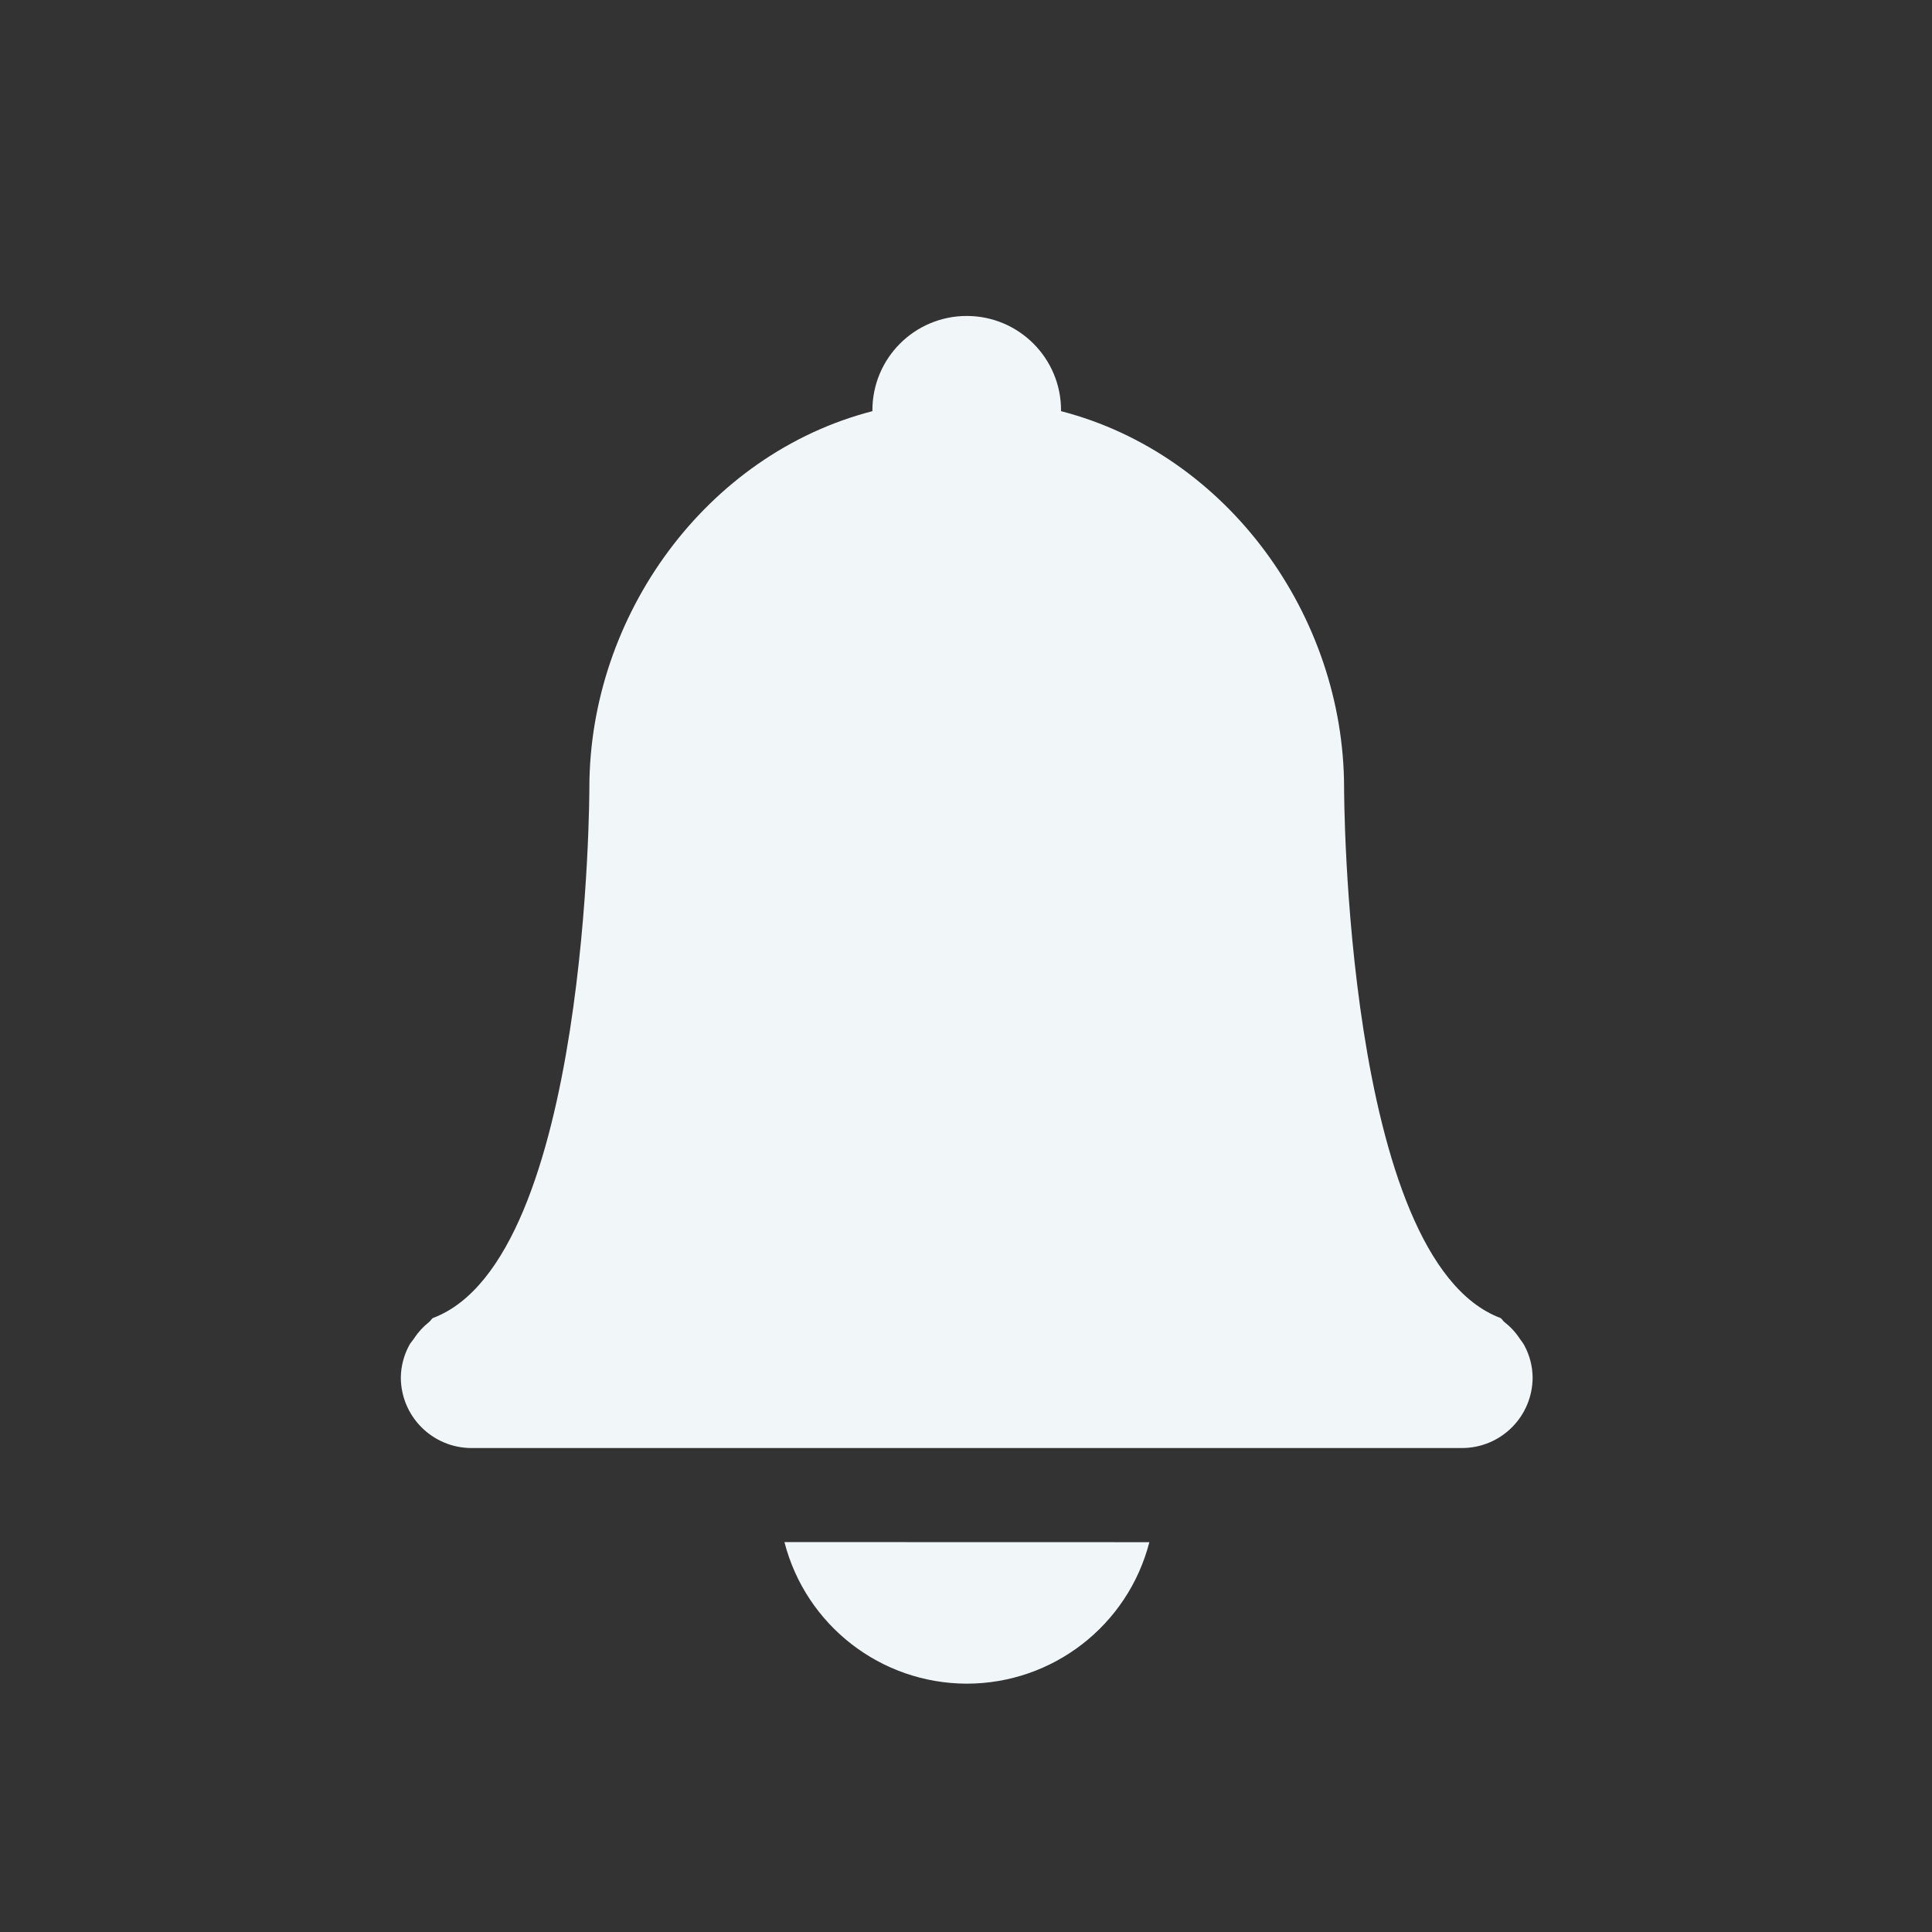 <?xml version="1.0" encoding="UTF-8" standalone="no"?>
<svg
   version="1.1"
   viewBox="0 0 16 16"
   id="svg12"
   sodipodi:docname="notifications.svg"
   inkscape:version="1.1.2 (0a00cf5339, 2022-02-04)"
   width="16"
   height="16"
   xmlns:inkscape="http://www.inkscape.org/namespaces/inkscape"
   xmlns:sodipodi="http://sodipodi.sourceforge.net/DTD/sodipodi-0.dtd"
   xmlns="http://www.w3.org/2000/svg"
   xmlns:svg="http://www.w3.org/2000/svg">
  <rect x="0" y="0" width="16" height="16" fill="#333333" stroke="none"/>
  <sodipodi:namedview
     id="namedview14"
     pagecolor="#ffffff"
     bordercolor="#666666"
     borderopacity="1.0"
     inkscape:pageshadow="2"
     inkscape:pageopacity="0.0"
     inkscape:pagecheckerboard="0"
     showgrid="false"
     inkscape:zoom="7.2159091"
     inkscape:cx="-23.351181"
     inkscape:cy="12.818898"
     inkscape:window-width="1920"
     inkscape:window-height="1026"
     inkscape:window-x="0"
     inkscape:window-y="28"
     inkscape:window-maximized="1"
     inkscape:current-layer="svg12" />
  <defs
     id="defs3">
    <style
       id="current-color-scheme"
       type="text/css">.ColorScheme-Text { color:#363636; }</style>
  </defs>
  <g
     id="22-22-notification-empty"
     class="ColorScheme-Text"
     fill="currentColor"
     style="color:#363636"
     transform="matrix(0.73,0,0,0.73,-0.024,0.25)">
    <rect
       width="22"
       height="22"
       ry="0"
       opacity="0"
       id="rect9"
       x="0"
       y="0" />
    <path
       id="path11"
       class="ColorScheme-Text"
       d="M 11,3.242 C 10.409,3.242 9.93,3.721 9.93,4.312 V 4.322 C 8.042,4.81 6.721,6.642 6.719,8.592 c 0,0 9.911e-4,5.352 -1.775,6.018 -0.017,0.011 -0.025,0.031 -0.043,0.045 -0.067,0.053 -0.125,0.116 -0.172,0.188 -0.019,0.029 -0.042,0.051 -0.057,0.082 -0.058,0.11 -0.09,0.233 -0.092,0.357 0,0.444 0.359,0.803 0.803,0.803 H 16.617 c 0.445,0 0.803,-0.359 0.803,-0.803 -0.002,-0.125 -0.033,-0.247 -0.092,-0.357 -0.015,-0.032 -0.036,-0.053 -0.055,-0.082 -0.047,-0.072 -0.106,-0.135 -0.174,-0.188 -0.017,-0.013 -0.025,-0.034 -0.043,-0.045 C 15.28,13.944 15.281,8.592 15.281,8.592 15.279,6.642 13.959,4.81 12.07,4.322 V 4.312 C 12.07,3.721 11.591,3.242 11,3.242 Z M 8.932,17.152 C 9.175,18.096 10.025,18.756 11,18.758 c 0.976,-3.3e-5 1.828,-0.66 2.072,-1.605 z"
       sodipodi:nodetypes="cscccccccsscccccccsccccc"
       style="fill:#f1f6f8;fill-opacity:1;opacity:1" />
  </g>
</svg>
